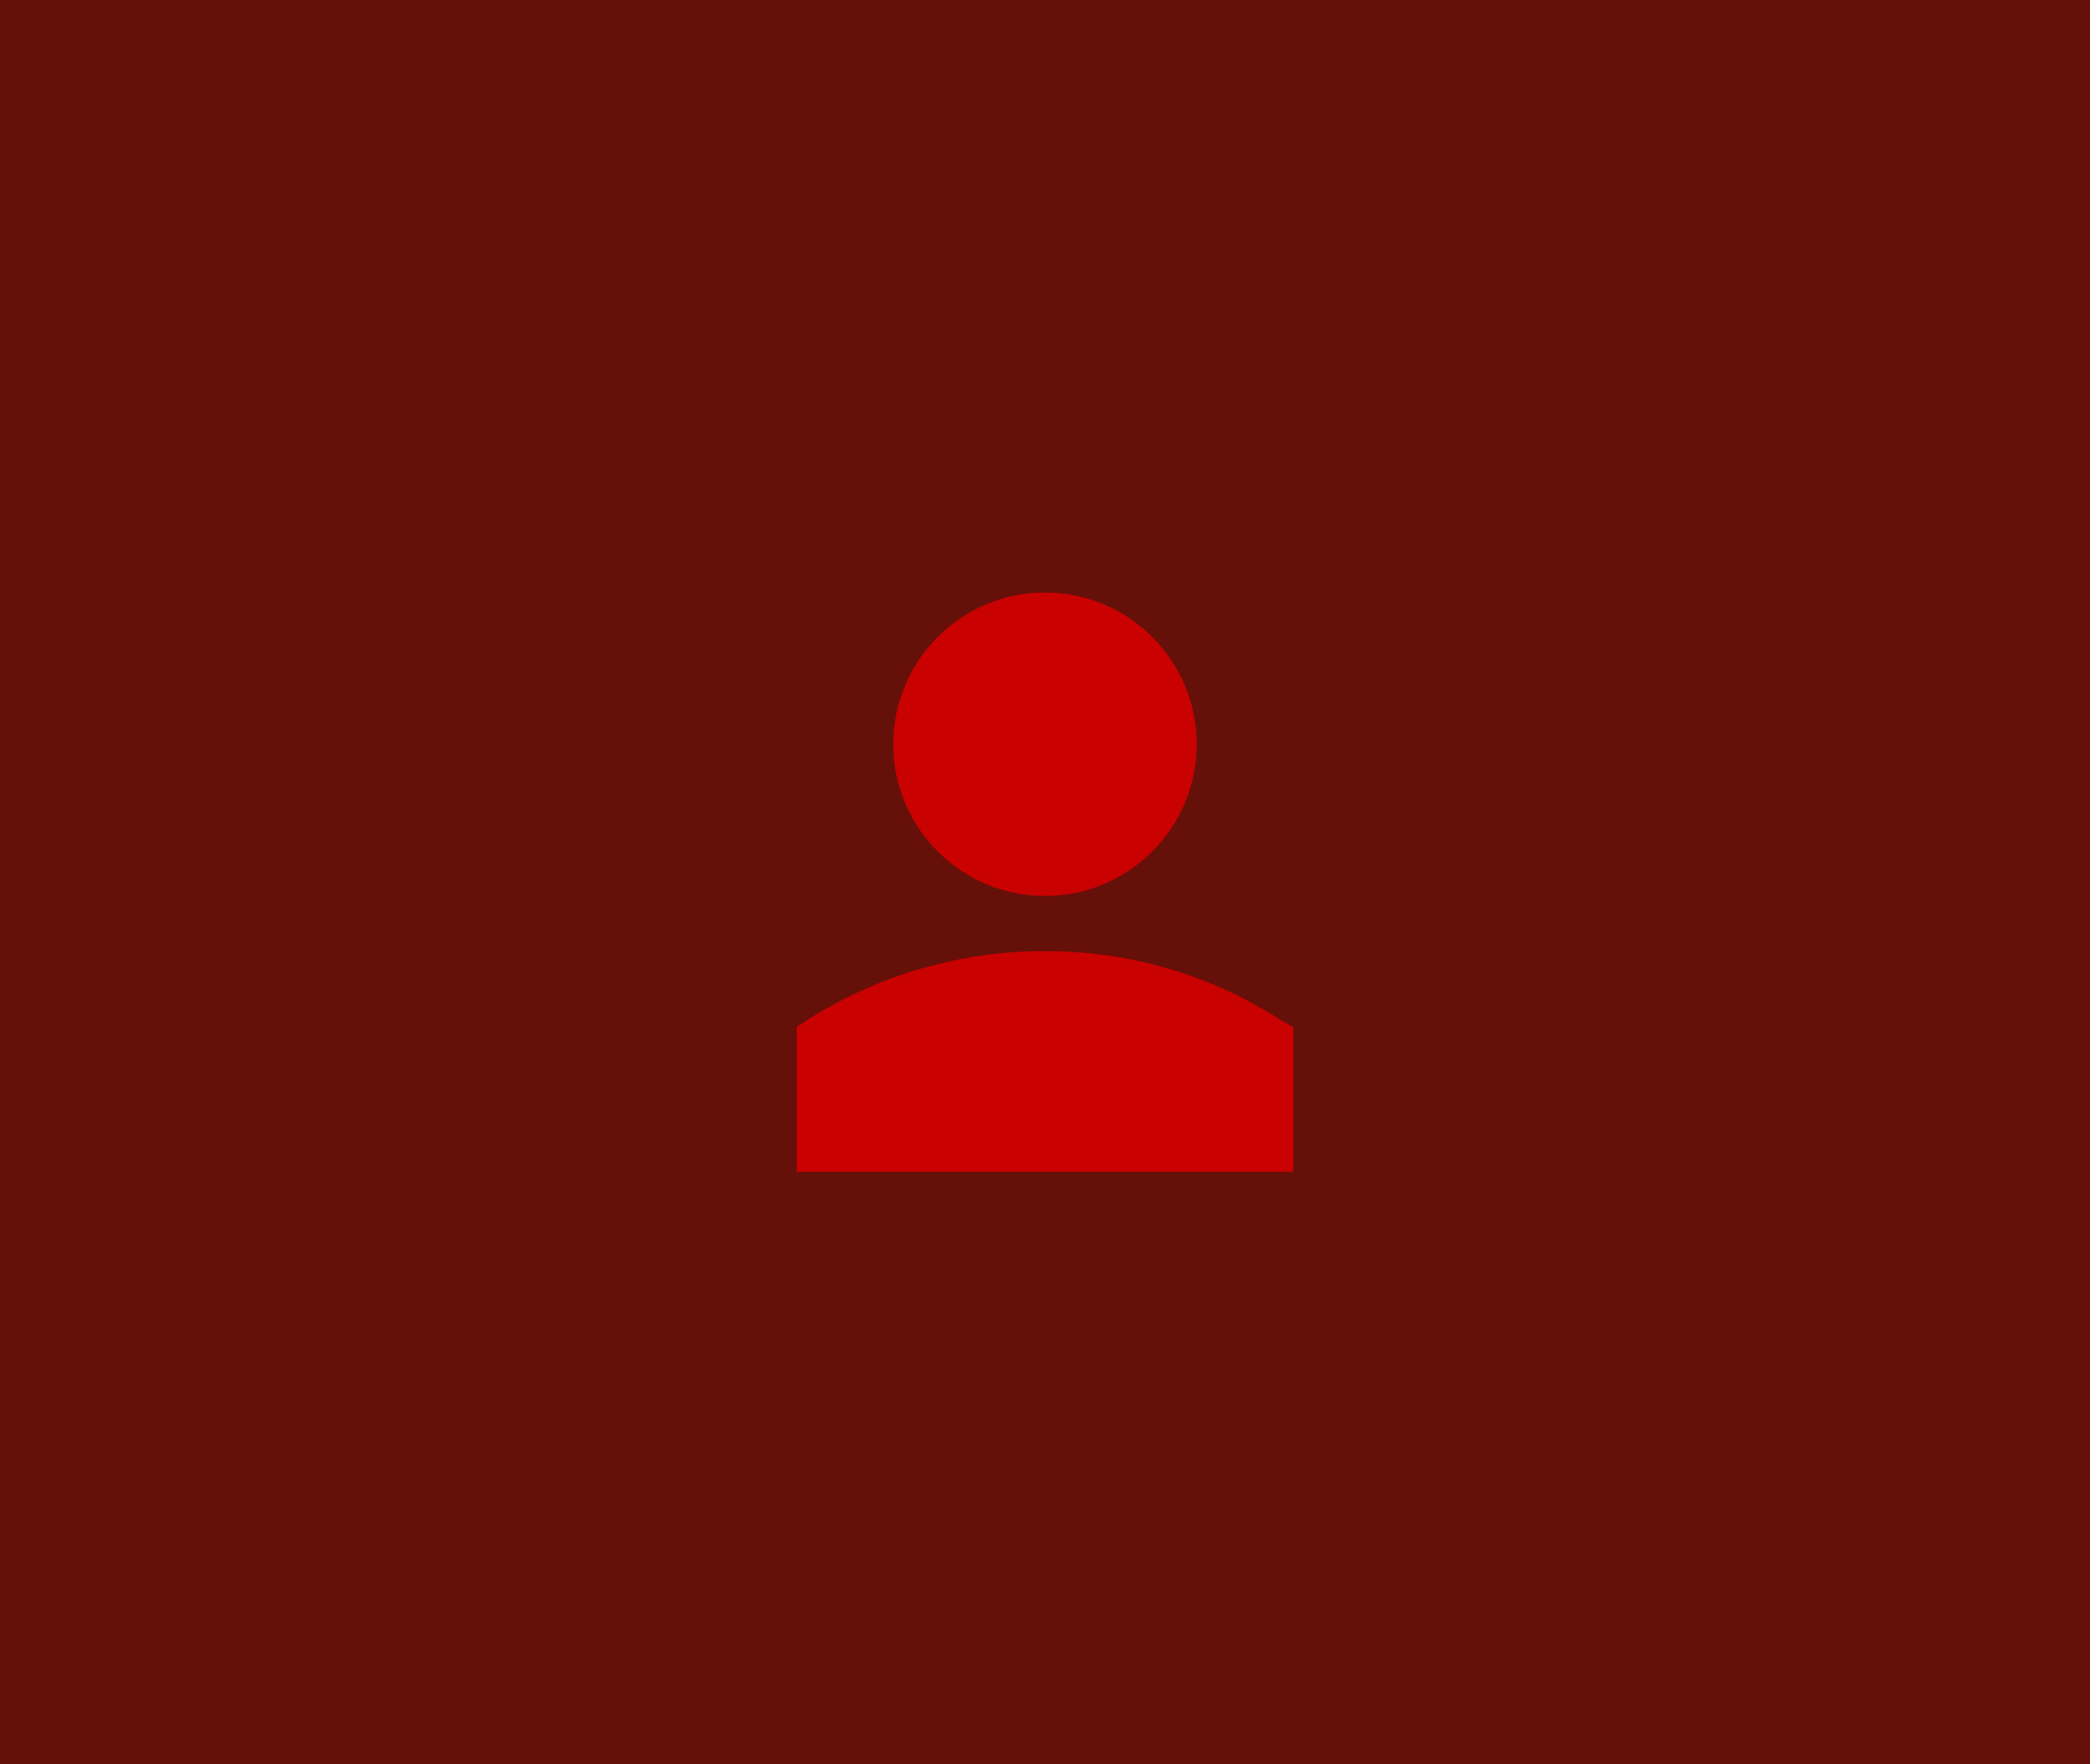 <svg width="77" height="65" viewBox="0 0 77 65" fill="none" xmlns="http://www.w3.org/2000/svg">
<rect width="77" height="65" fill="#651009"/>
<path d="M38.5 21.828C35.413 21.828 32.91 24.331 32.91 27.419C32.91 30.506 35.413 33.008 38.5 33.008C41.587 33.008 44.09 30.506 44.09 27.419C44.09 24.331 41.587 21.828 38.5 21.828ZM47.19 37.581C44.601 35.91 41.582 35.028 38.5 35.041C35.427 35.035 32.414 35.898 29.81 37.531L29.353 37.836V43.172H47.647V37.836L47.19 37.581Z" fill="#C90100"/>
</svg>
